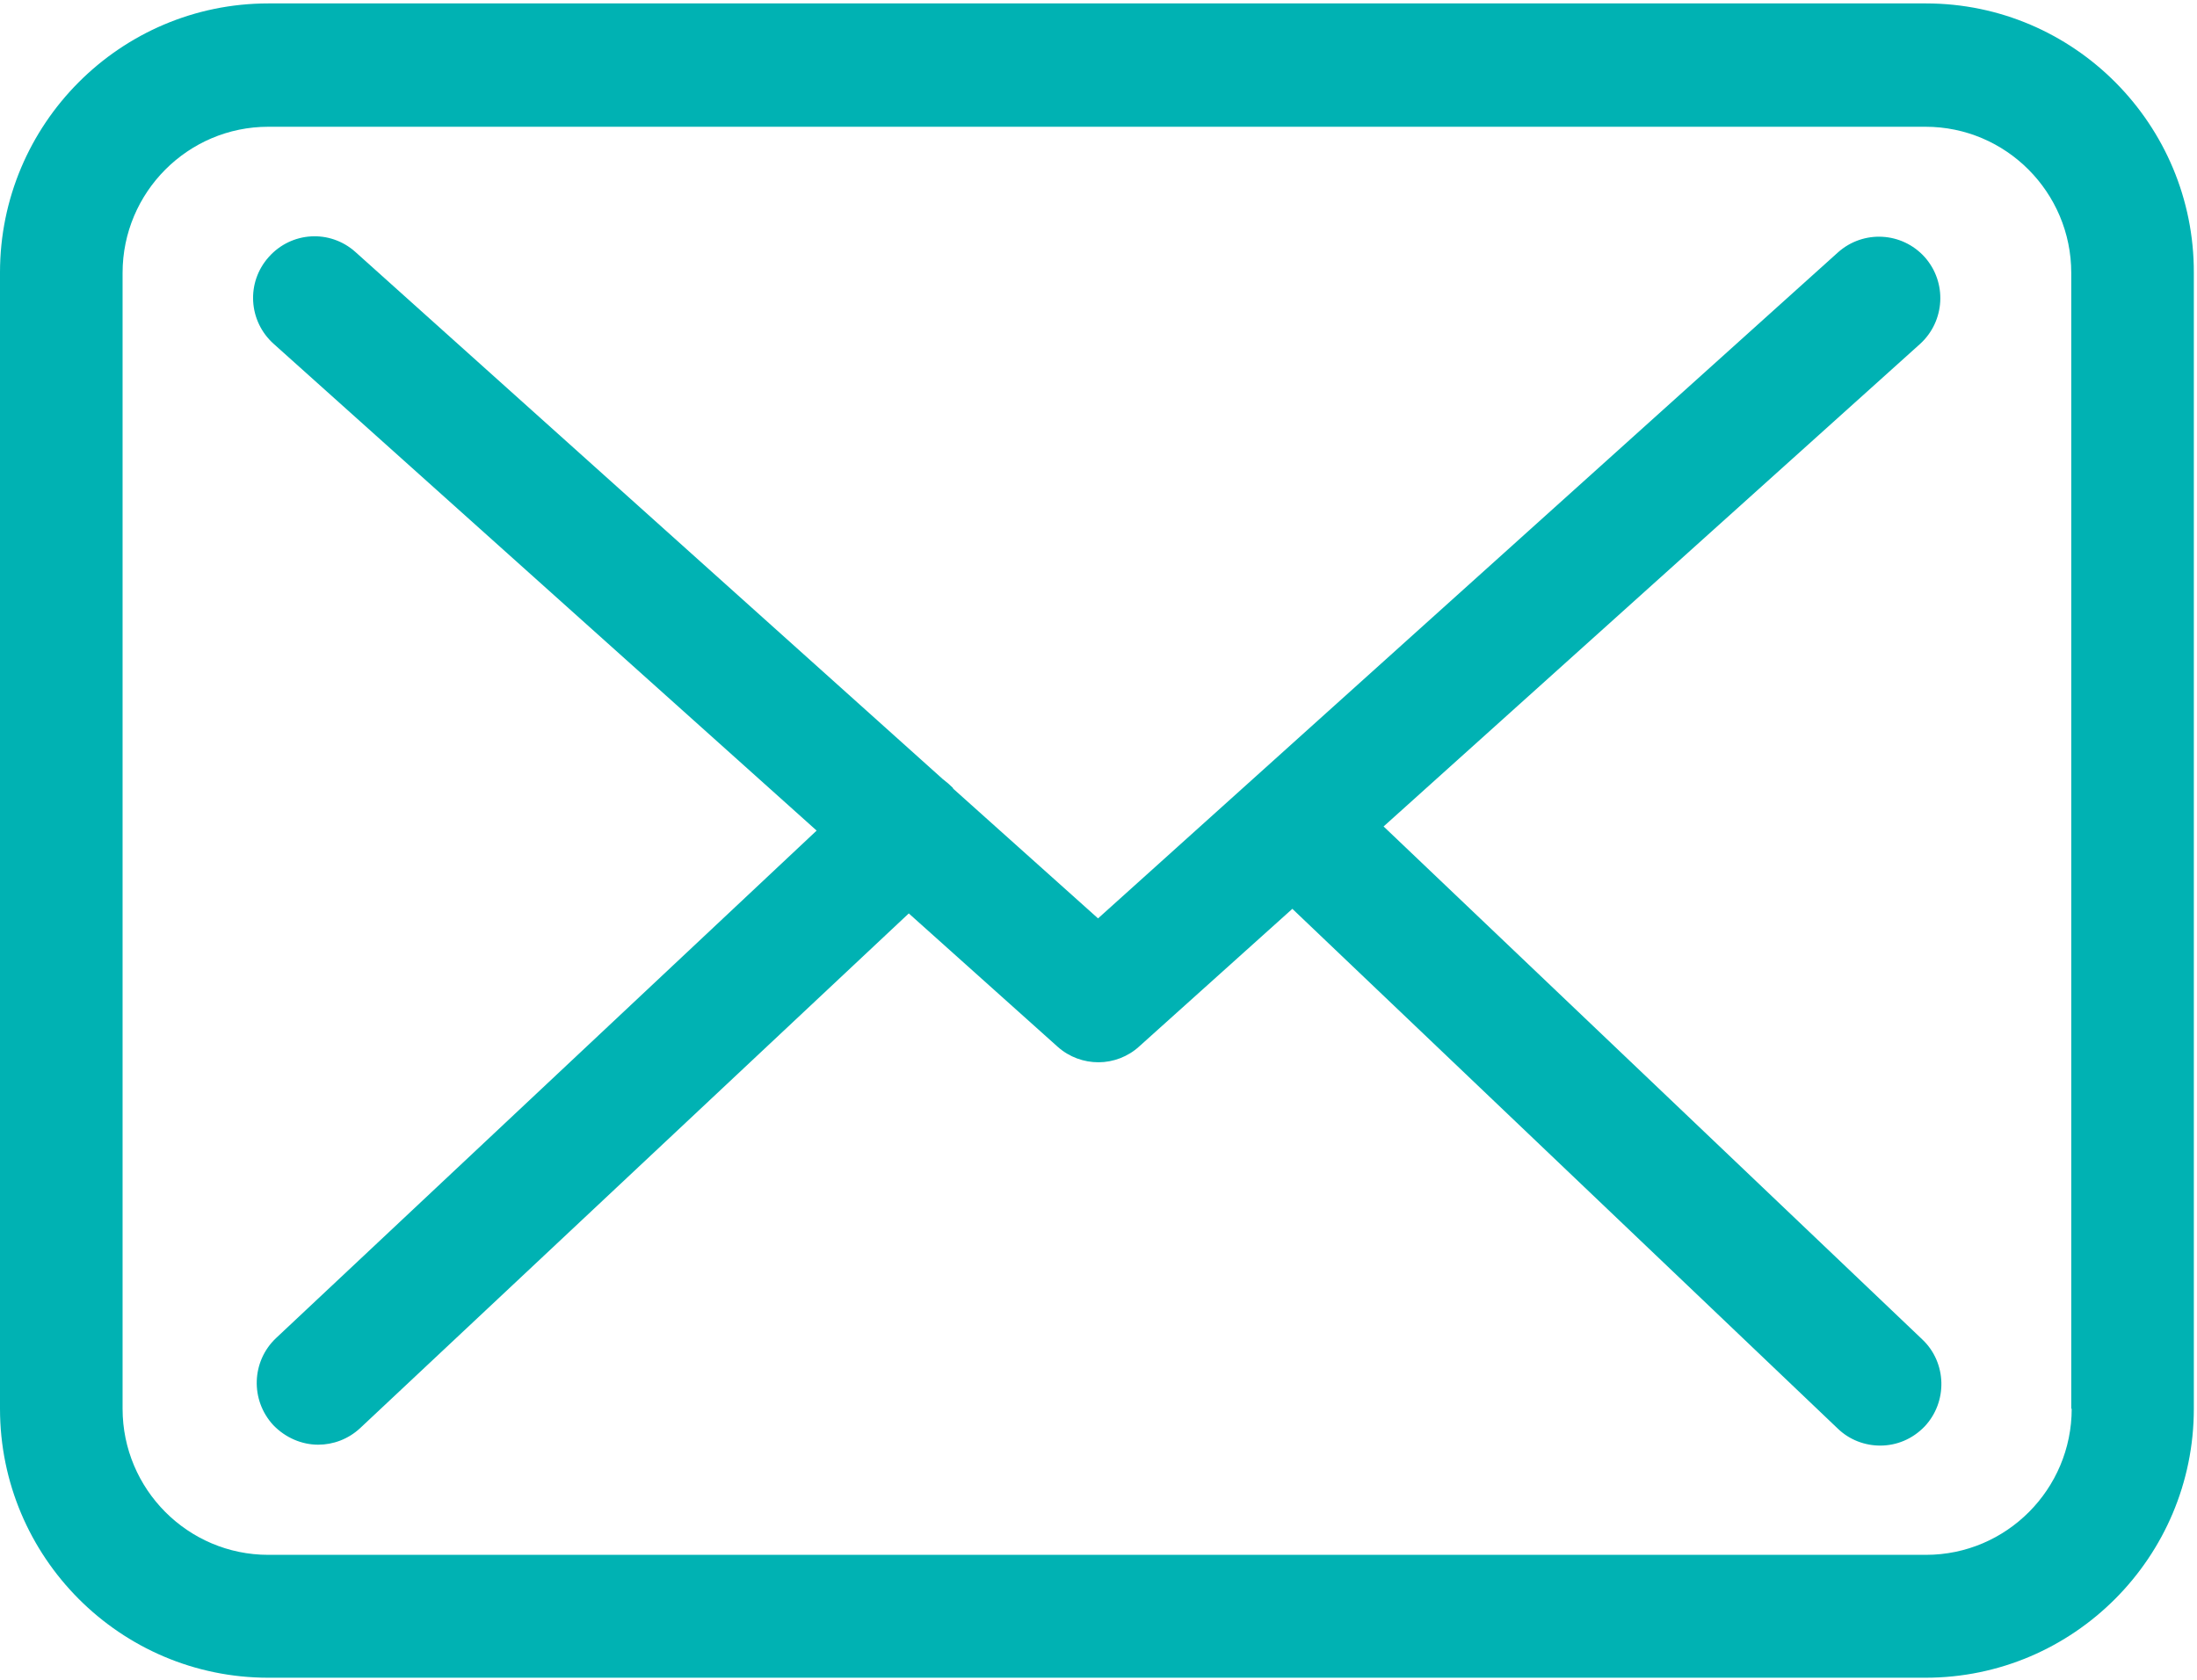 <?xml version="1.0" encoding="UTF-8"?>
<svg width="34px" height="26px" viewBox="0 0 34 26" version="1.1" xmlns="http://www.w3.org/2000/svg" xmlns:xlink="http://www.w3.org/1999/xlink">
    <!-- Generator: sketchtool 52.5 (67469) - http://www.bohemiancoding.com/sketch -->
    <title>F2AFF052-20F7-4020-86C4-0AE202643EED</title>
    <desc>Created with sketchtool.</desc>
    <g id="Membership" stroke="none" stroke-width="1" fill="none" fill-rule="evenodd">
        <g id="SCTE_DTPWEB-Contact-Us" transform="translate(-263, -620)" fill="#00B2B3">
            <g id="envelope" transform="translate(263, 620)">
                <path d="M29.806,0.053 L4.152,0.053 C1.862,0.053 0,1.92 0,4.217 L0,21.804 C0,24.101 1.862,25.968 4.152,25.968 L29.799,25.968 C32.089,25.968 33.951,24.101 33.951,21.804 L33.951,4.224 C33.958,1.927 32.096,0.053 29.806,0.053 Z M32.061,21.804 C32.061,23.051 31.05,24.066 29.806,24.066 L4.152,24.066 C2.908,24.066 1.897,23.051 1.897,21.804 L1.897,4.224 C1.897,2.977 2.908,1.962 4.152,1.962 L29.799,1.962 C31.043,1.962 32.054,2.977 32.054,4.224 L32.054,21.804 L32.061,21.804 Z" id="Shape" fill-rule="nonzero"></path>
                <path d="M21.412,12.792 L29.715,5.323 C30.101,4.971 30.136,4.372 29.785,3.978 C29.434,3.59 28.837,3.555 28.443,3.907 L16.993,14.215 L14.759,12.214 C14.752,12.207 14.745,12.2 14.745,12.193 C14.696,12.144 14.647,12.102 14.59,12.059 L5.5,3.9 C5.107,3.548 4.51,3.583 4.159,3.978 C3.807,4.372 3.843,4.971 4.236,5.323 L12.638,12.856 L4.271,20.712 C3.892,21.071 3.871,21.67 4.229,22.058 C4.419,22.255 4.671,22.361 4.924,22.361 C5.156,22.361 5.388,22.276 5.571,22.107 L14.064,14.138 L16.368,16.202 C16.55,16.364 16.775,16.442 17,16.442 C17.225,16.442 17.457,16.357 17.632,16.195 L20,14.067 L28.443,22.114 C28.626,22.29 28.865,22.375 29.097,22.375 C29.35,22.375 29.595,22.276 29.785,22.079 C30.143,21.698 30.129,21.092 29.75,20.733 L21.412,12.792 Z" id="Path"></path>
            </g>
        </g>
    </g>
</svg>